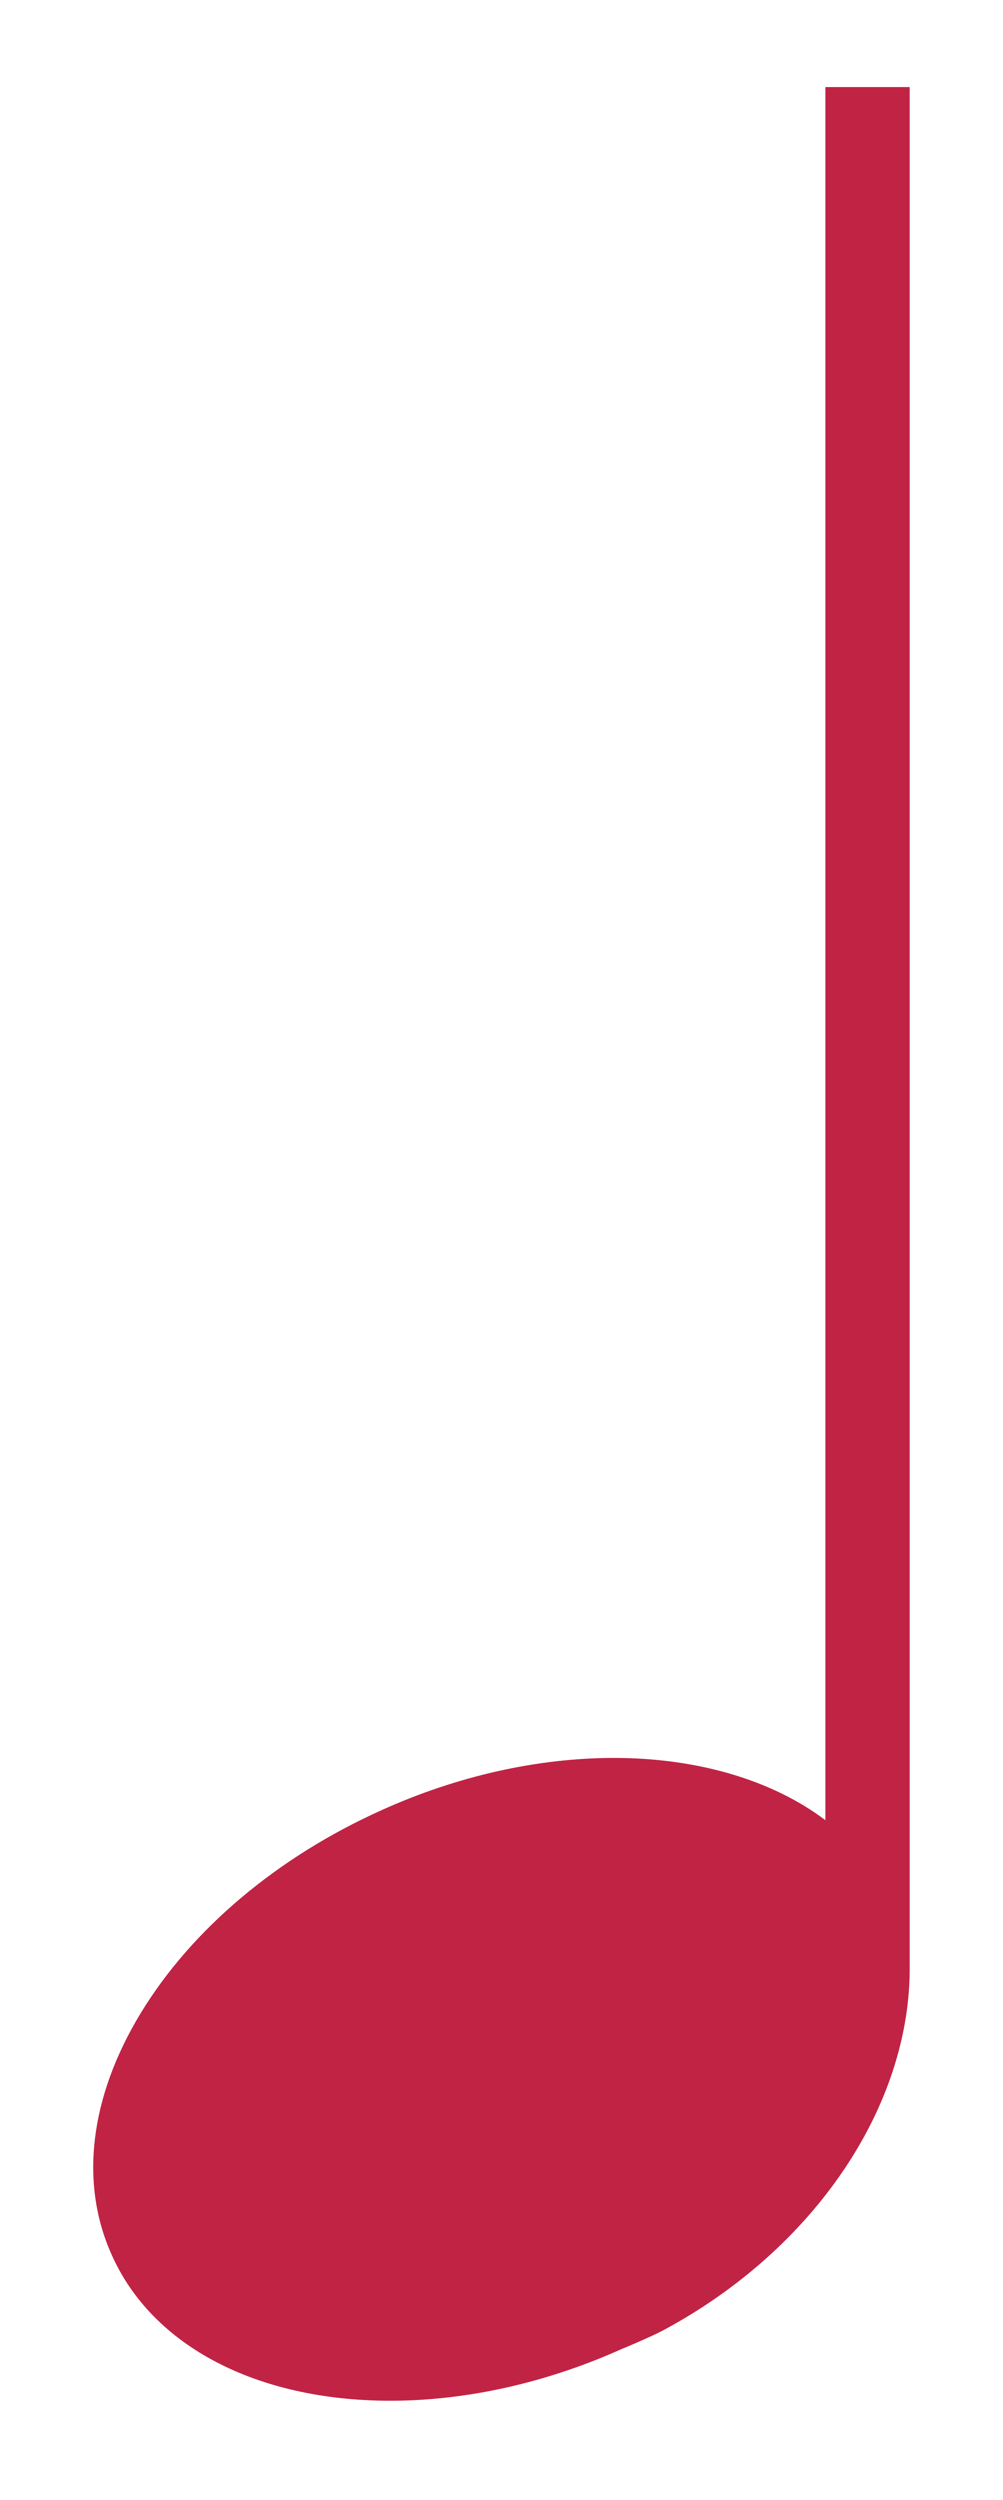 <?xml version="1.0" encoding="utf-8"?>
<!-- Generator: Adobe Illustrator 27.8.1, SVG Export Plug-In . SVG Version: 6.00 Build 0)  -->
<svg version="1.1" id="Layer_1" xmlns="http://www.w3.org/2000/svg" xmlns:xlink="http://www.w3.org/1999/xlink" x="0px" y="0px"
	 viewBox="0 0 222.5 554.2" style="enable-background:new 0 0 222.5 554.2;" xml:space="preserve">
<style type="text/css">
	.st0{fill:#C12344;}
</style>
<path class="st0" d="M86.6,532.2c-29.6,0-52.8-12.1-61.8-32.3c-7.2-15.9-4.9-35,6.4-53.6s30.3-34.6,53.4-45
	c16.8-7.6,34.7-11.6,51.6-11.6c18.5,0,35.1,4.9,46.9,13.8V19.3h18.7v416.2c0.4,31.2-21.1,63.1-54.7,81.1c-1.9,1-3.8,1.8-5.8,2.7
	c-1,0.4-2,0.9-3.1,1.3C121.4,528.2,103.5,532.2,86.6,532.2z"/>
</svg>
